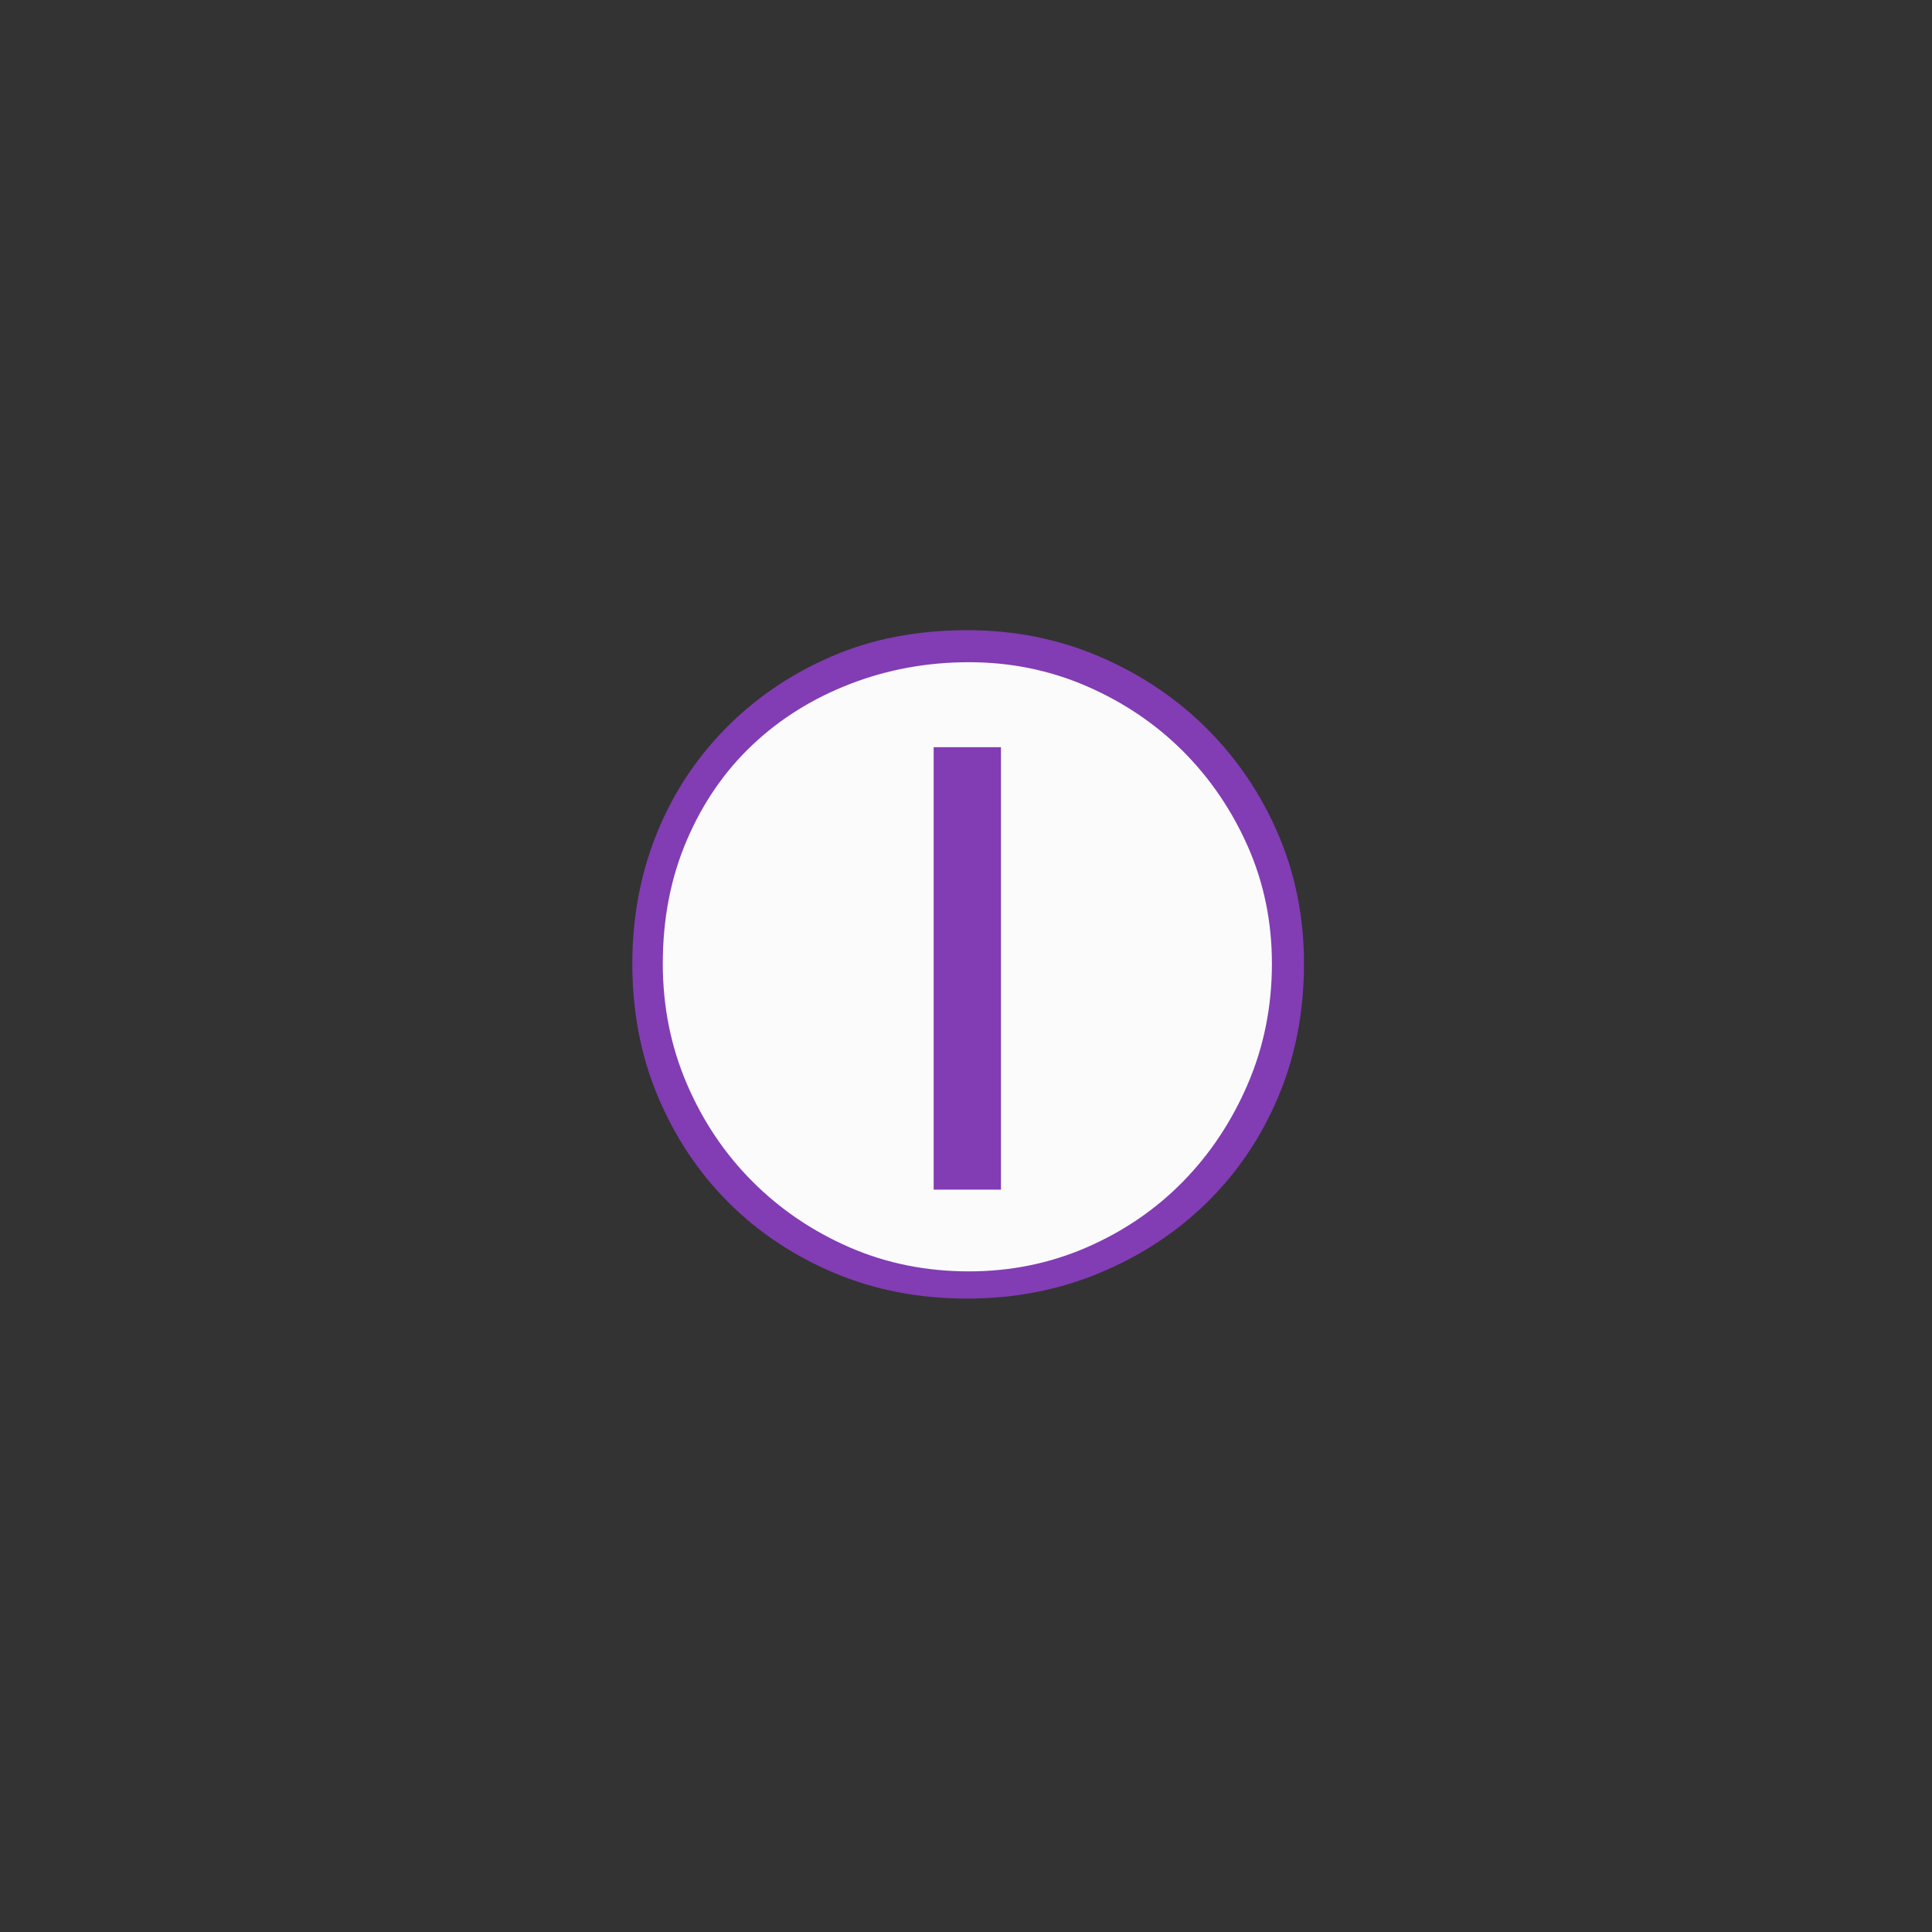 <?xml version="1.0" encoding="UTF-8" standalone="no"?>
<!-- Created with Inkscape (http://www.inkscape.org/) -->

<svg
   xmlns:svg="http://www.w3.org/2000/svg"
   xmlns="http://www.w3.org/2000/svg"
   version="1.1"
   width="177.165"
   height="177.165"
   viewBox="0 0 50 50"
   id="svg2"
   xml:space="preserve"><rect x="0" y="0" width="50" height="50" fill="#333333" stroke="none"/><defs
   id="defs11" />
 
   
     
   <path   
  d="M33.601 24.989c0,1.171 -0.223,2.273 -0.669,3.305 -0.446,1.032 -1.054,1.932 -1.823,2.701 -0.769,0.769 -1.674,1.377 -2.715,1.823 -1.04,0.446 -2.155,0.669 -3.344,0.669 -1.189,0 -2.299,-0.218 -3.331,-0.656 -1.032,-0.437 -1.937,-1.036 -2.715,-1.796 -0.778,-0.761 -1.39,-1.652 -1.836,-2.675 -0.446,-1.023 -0.669,-2.129 -0.669,-3.318 0,-1.189 0.223,-2.308 0.669,-3.357 0.446,-1.049 1.058,-1.963 1.836,-2.741 0.778,-0.778 1.683,-1.39 2.715,-1.836 1.032,-0.446 2.142,-0.669 3.331,-0.669 1.189,0 2.304,0.223 3.344,0.669 1.04,0.446 1.945,1.053 2.715,1.823 0.769,0.769 1.377,1.674 1.823,2.715 0.446,1.04 0.669,2.155 0.669,3.344z"  
   id="path3605"
   style="fill:#FBFBFB;fill-opacity:1;fill-rule:nonzero;stroke:none" />
   
   
   <path   
   d="M33.747 24.938c0,1.245 -0.221,2.392 -0.664,3.443 -0.443,1.051 -1.058,1.964 -1.846,2.738 -0.788,0.774 -1.715,1.383 -2.78,1.825 -1.065,0.443 -2.206,0.664 -3.423,0.664 -1.245,0 -2.392,-0.221 -3.443,-0.664 -1.051,-0.443 -1.964,-1.051 -2.738,-1.825 -0.774,-0.774 -1.383,-1.687 -1.825,-2.738 -0.443,-1.051 -0.664,-2.199 -0.664,-3.443 0,-1.189 0.207,-2.303 0.622,-3.34 0.415,-1.037 1.01,-1.95 1.784,-2.738 0.774,-0.788 1.687,-1.411 2.738,-1.867 1.051,-0.456 2.227,-0.684 3.526,-0.684 1.217,0 2.358,0.228 3.423,0.684 1.065,0.456 1.991,1.079 2.78,1.867 0.788,0.788 1.404,1.701 1.846,2.738 0.443,1.037 0.664,2.15 0.664,3.34zm-0.83 0c0,-1.079 -0.207,-2.088 -0.622,-3.029 -0.415,-0.94 -0.975,-1.763 -1.68,-2.469 -0.705,-0.705 -1.535,-1.265 -2.489,-1.68 -0.954,-0.415 -1.971,-0.622 -3.049,-0.622 -1.079,0 -2.102,0.187 -3.07,0.56 -0.968,0.373 -1.812,0.899 -2.531,1.577 -0.719,0.678 -1.286,1.5 -1.701,2.468 -0.415,0.968 -0.622,2.033 -0.622,3.195 0,1.106 0.207,2.143 0.622,3.111 0.415,0.968 0.982,1.812 1.701,2.531 0.719,0.719 1.556,1.286 2.51,1.701 0.954,0.415 1.984,0.622 3.091,0.622 1.079,0 2.095,-0.207 3.049,-0.622 0.954,-0.415 1.784,-0.982 2.489,-1.701 0.705,-0.719 1.265,-1.563 1.68,-2.531 0.415,-0.968 0.622,-2.005 0.622,-3.111zm-8.754 5.85l0 -11.45 1.742 0 0 11.45 -1.742 0z"  
   id="path3605"
   style="fill:#823CB4;fill-opacity:1;fill-rule:nonzero;stroke:none" />
    
    
	
   
   </svg>